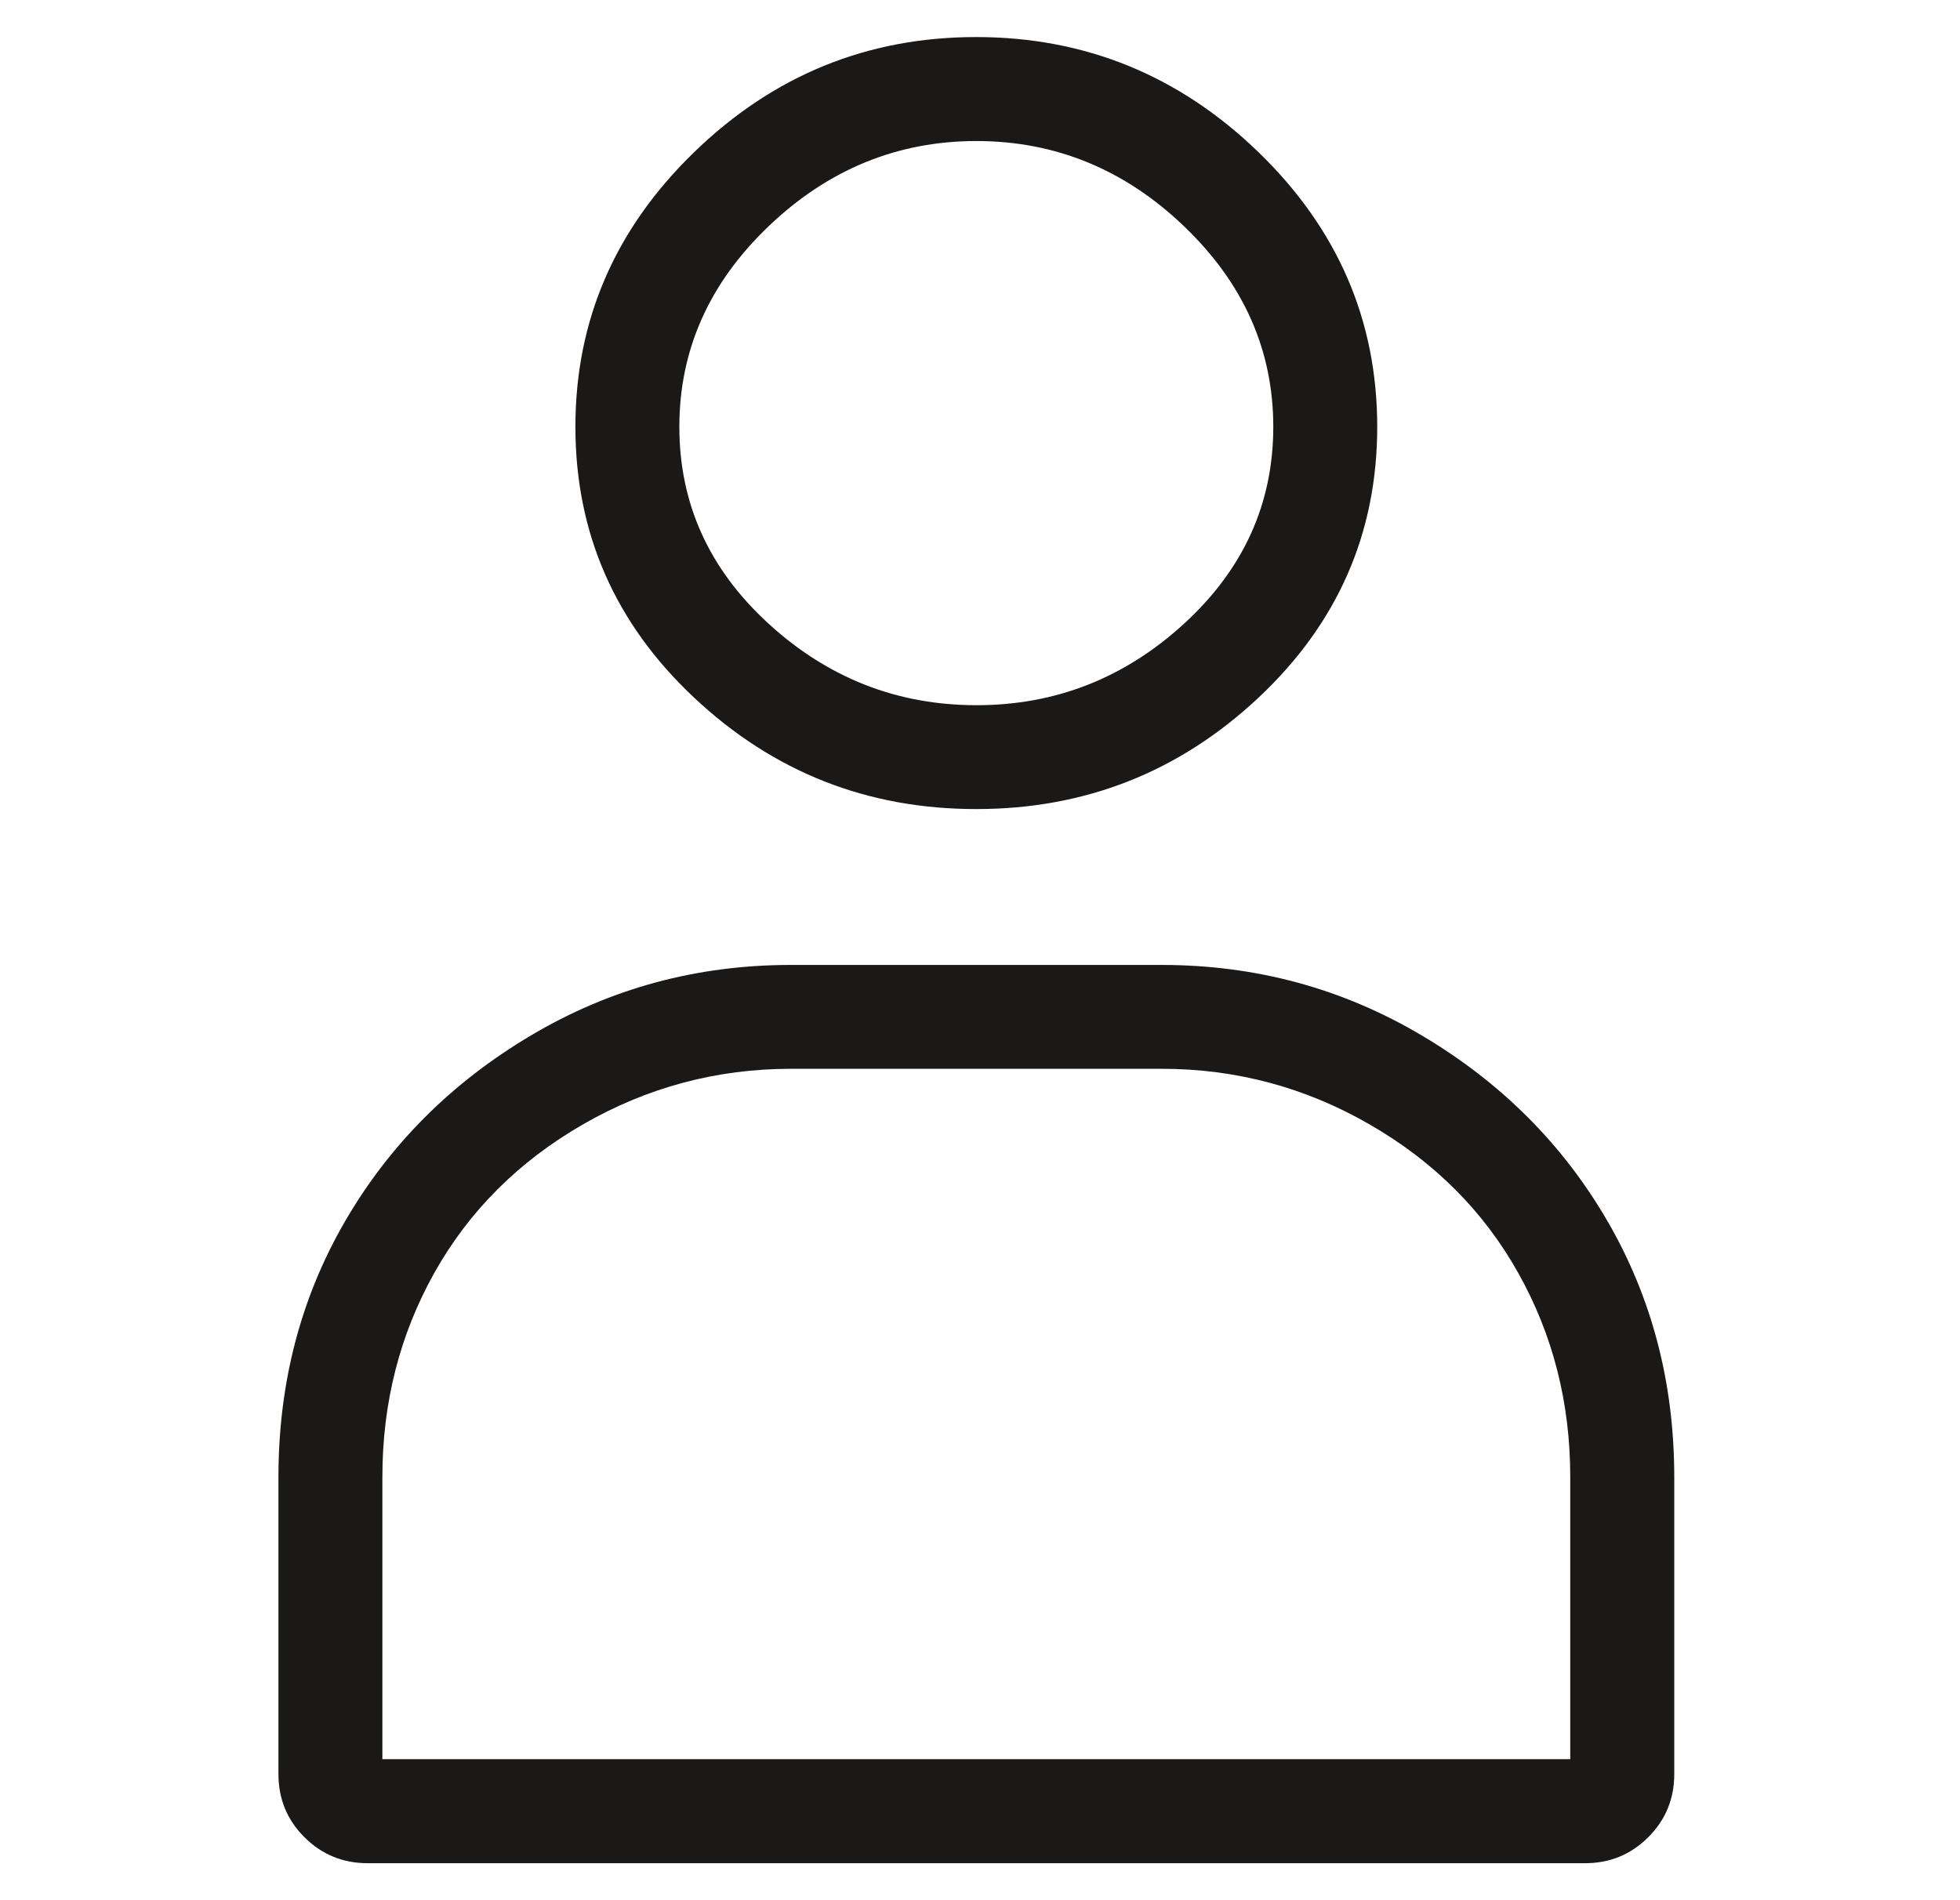 <svg width="33" height="32" viewBox="0 0 33 32" fill="none" xmlns="http://www.w3.org/2000/svg">
<path d="M16.438 13.625C18.271 13.625 19.854 13 21.188 11.75C22.521 10.5 23.188 8.979 23.188 7.187C23.188 5.395 22.521 3.853 21.188 2.562C19.854 1.271 18.271 0.625 16.438 0.624C14.604 0.623 13.021 1.269 11.688 2.562C10.354 3.855 9.688 5.396 9.688 7.187C9.688 8.978 10.354 10.499 11.688 11.75C13.021 13.001 14.604 13.626 16.438 13.625ZM16.438 2.375C17.771 2.375 18.938 2.854 19.938 3.813C20.938 4.772 21.438 5.897 21.438 7.188C21.438 8.479 20.938 9.584 19.938 10.501C18.938 11.418 17.771 11.877 16.438 11.876C15.104 11.875 13.938 11.417 12.938 10.501C11.938 9.585 11.438 8.481 11.438 7.188C11.438 5.895 11.938 4.77 12.938 3.813C13.938 2.856 15.104 2.376 16.438 2.375ZM19.562 16.25H13.312C11.729 16.25 10.271 16.646 8.938 17.438C7.604 18.23 6.562 19.272 5.812 20.563C5.062 21.854 4.688 23.292 4.688 24.876V29.876C4.688 30.293 4.833 30.647 5.125 30.939C5.418 31.231 5.772 31.377 6.189 31.377H26.689C27.105 31.377 27.459 31.231 27.752 30.939C28.044 30.647 28.189 30.293 28.189 29.876V24.876C28.189 23.293 27.814 21.855 27.064 20.563C26.314 19.271 25.273 18.229 23.939 17.438C22.606 16.647 21.148 16.251 19.564 16.25H19.562ZM26.438 29.625H6.438V24.875C6.438 23.625 6.729 22.479 7.312 21.437C7.896 20.395 8.729 19.562 9.812 18.937C10.896 18.312 12.062 18 13.312 17.999H19.562C20.812 17.999 21.979 18.312 23.062 18.937C24.146 19.562 24.979 20.396 25.562 21.437C26.146 22.478 26.438 23.624 26.438 24.875V29.625Z" fill="#1B1918"/>
</svg>
